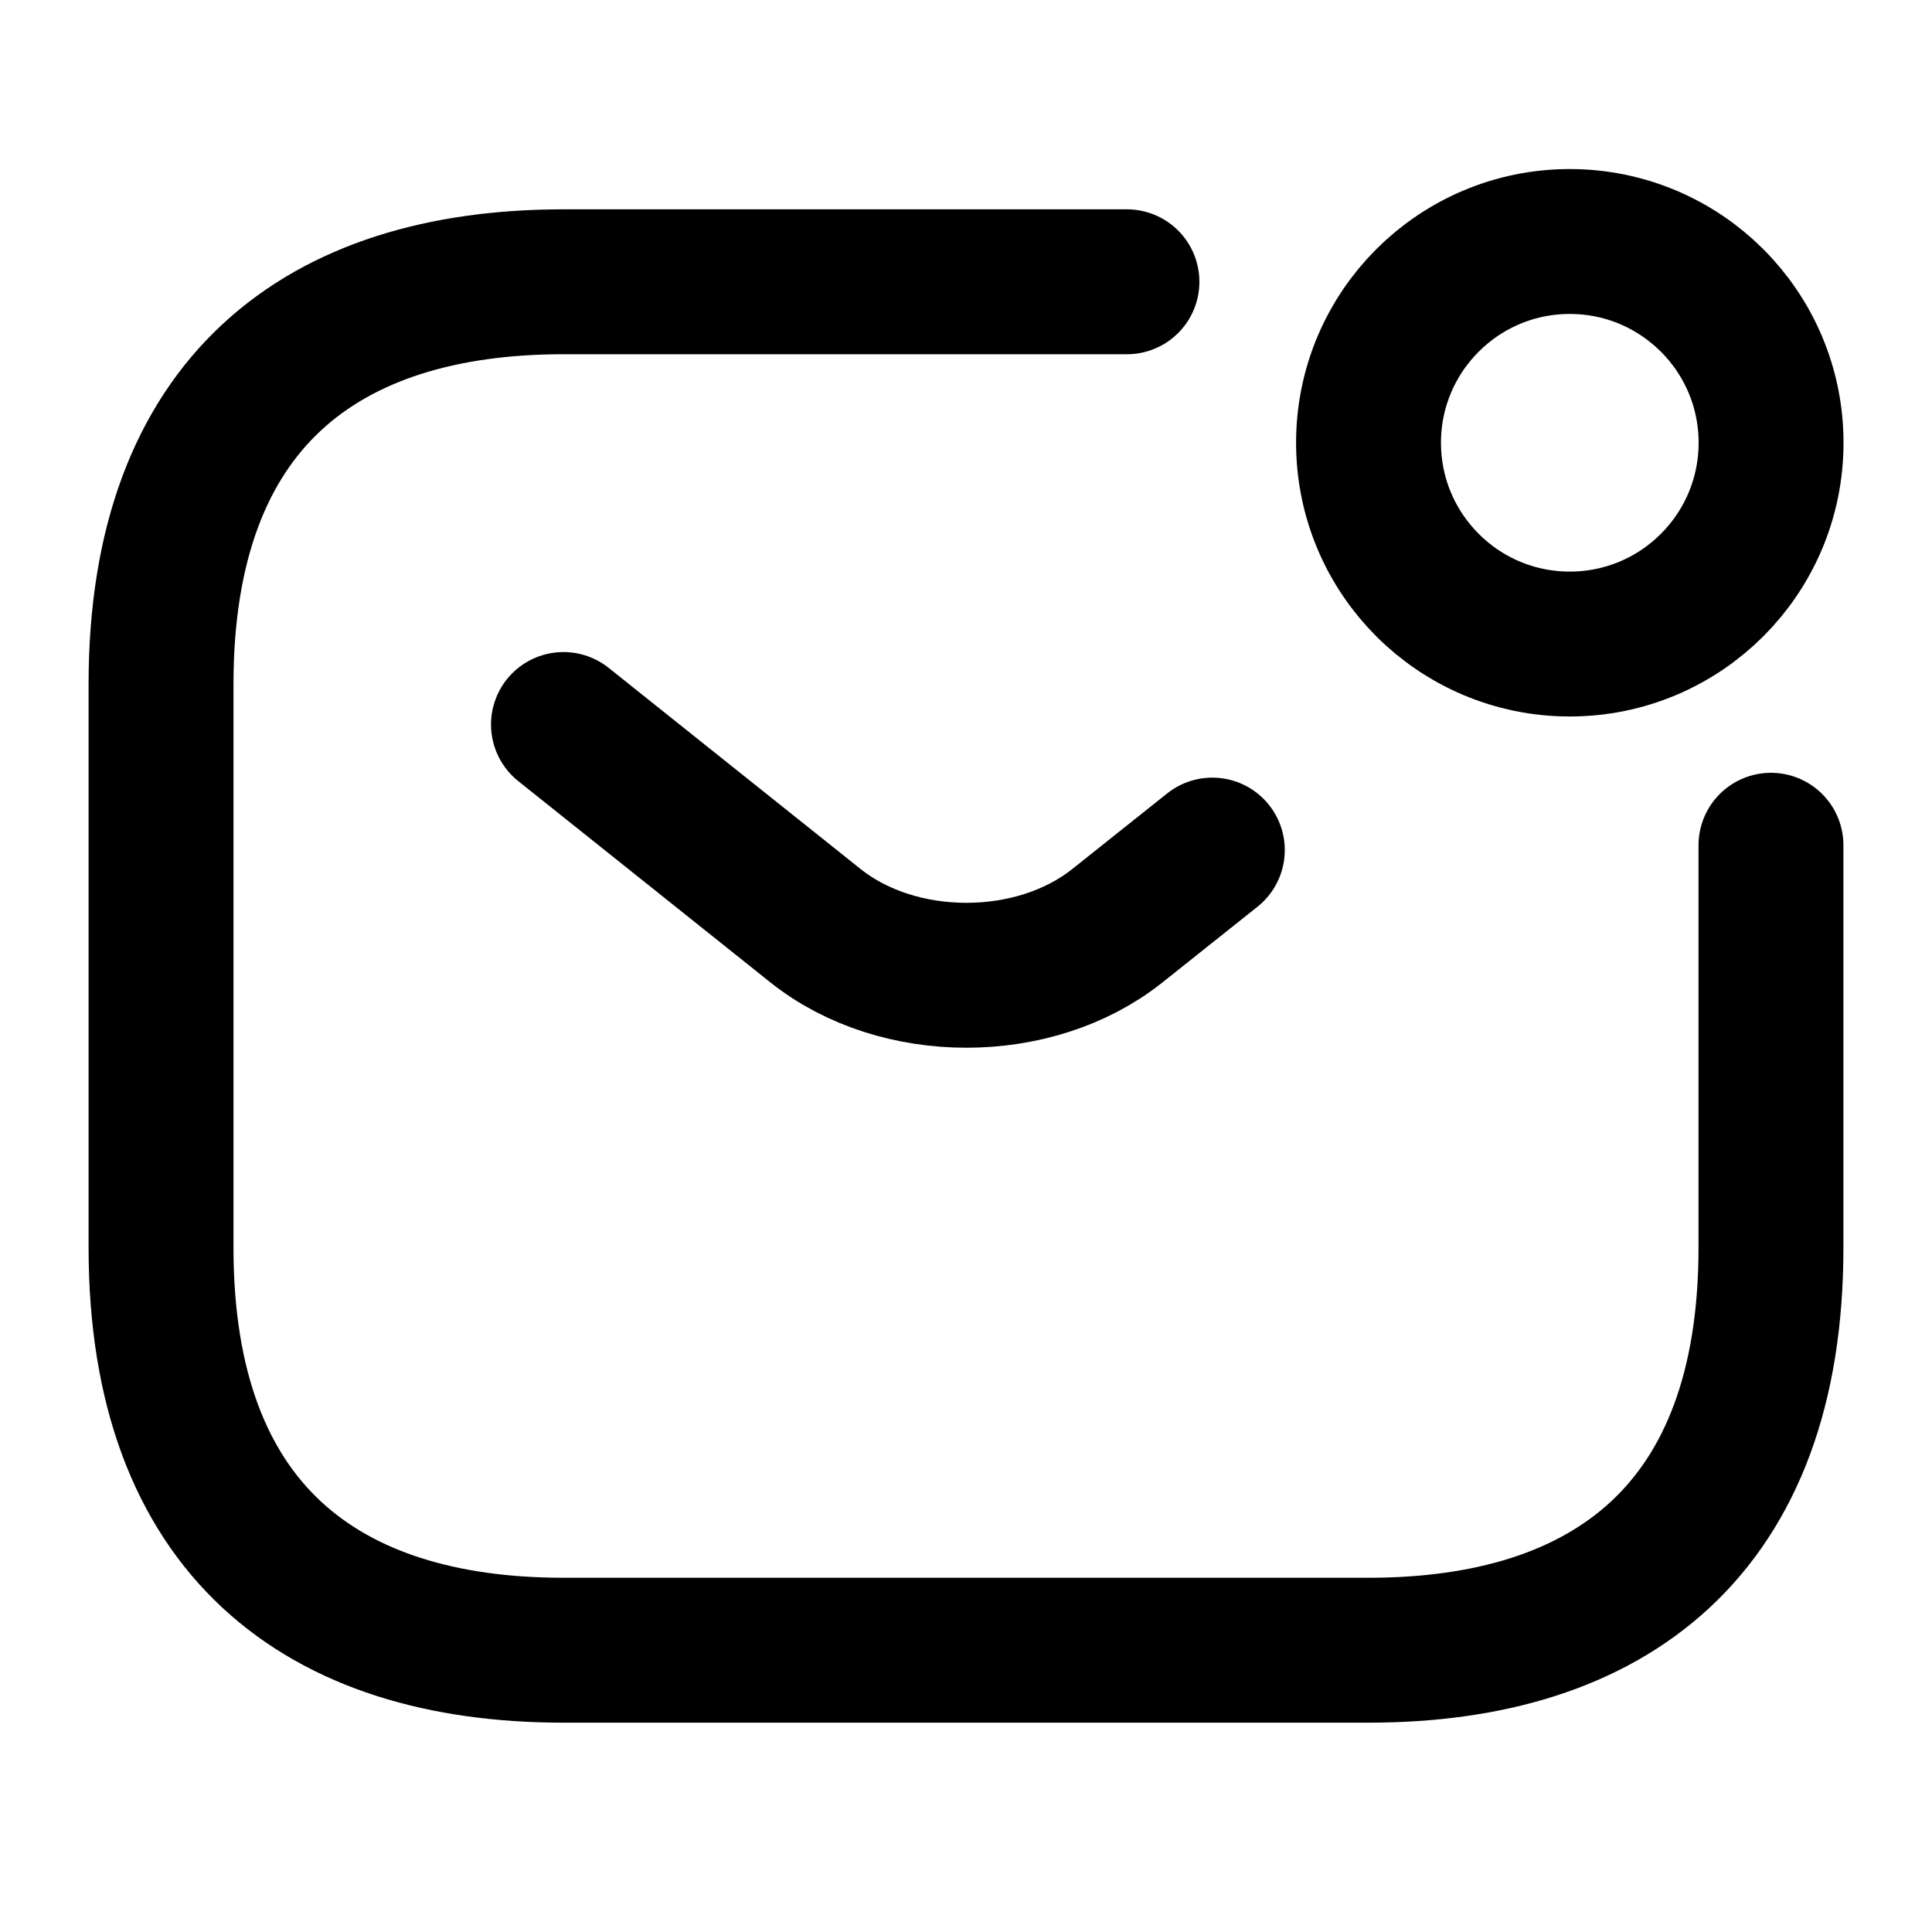 <svg width="20" height="20" viewBox="0 0 20 20" fill="none" xmlns="http://www.w3.org/2000/svg">
<path d="M18.333 8.75V12.916C18.333 15.833 16.666 17.083 14.166 17.083H5.833C3.333 17.083 1.667 15.833 1.667 12.916V7.083C1.667 4.167 3.333 2.917 5.833 2.917H11.666" stroke="black" stroke-width="1.5" stroke-miterlimit="10" stroke-linecap="round" stroke-linejoin="round"/>
<path d="M5.833 7.5L8.442 9.583C9.3 10.267 10.709 10.267 11.567 9.583L12.55 8.8" stroke="black" stroke-width="1.5" stroke-miterlimit="10" stroke-linecap="round" stroke-linejoin="round"/>
<path d="M16.25 6.667C17.401 6.667 18.334 5.734 18.334 4.583C18.334 3.433 17.401 2.5 16.25 2.5C15.1 2.5 14.167 3.433 14.167 4.583C14.167 5.734 15.1 6.667 16.25 6.667Z" stroke="black" stroke-width="1.5" stroke-miterlimit="10" stroke-linecap="round" stroke-linejoin="round"/>
</svg>
